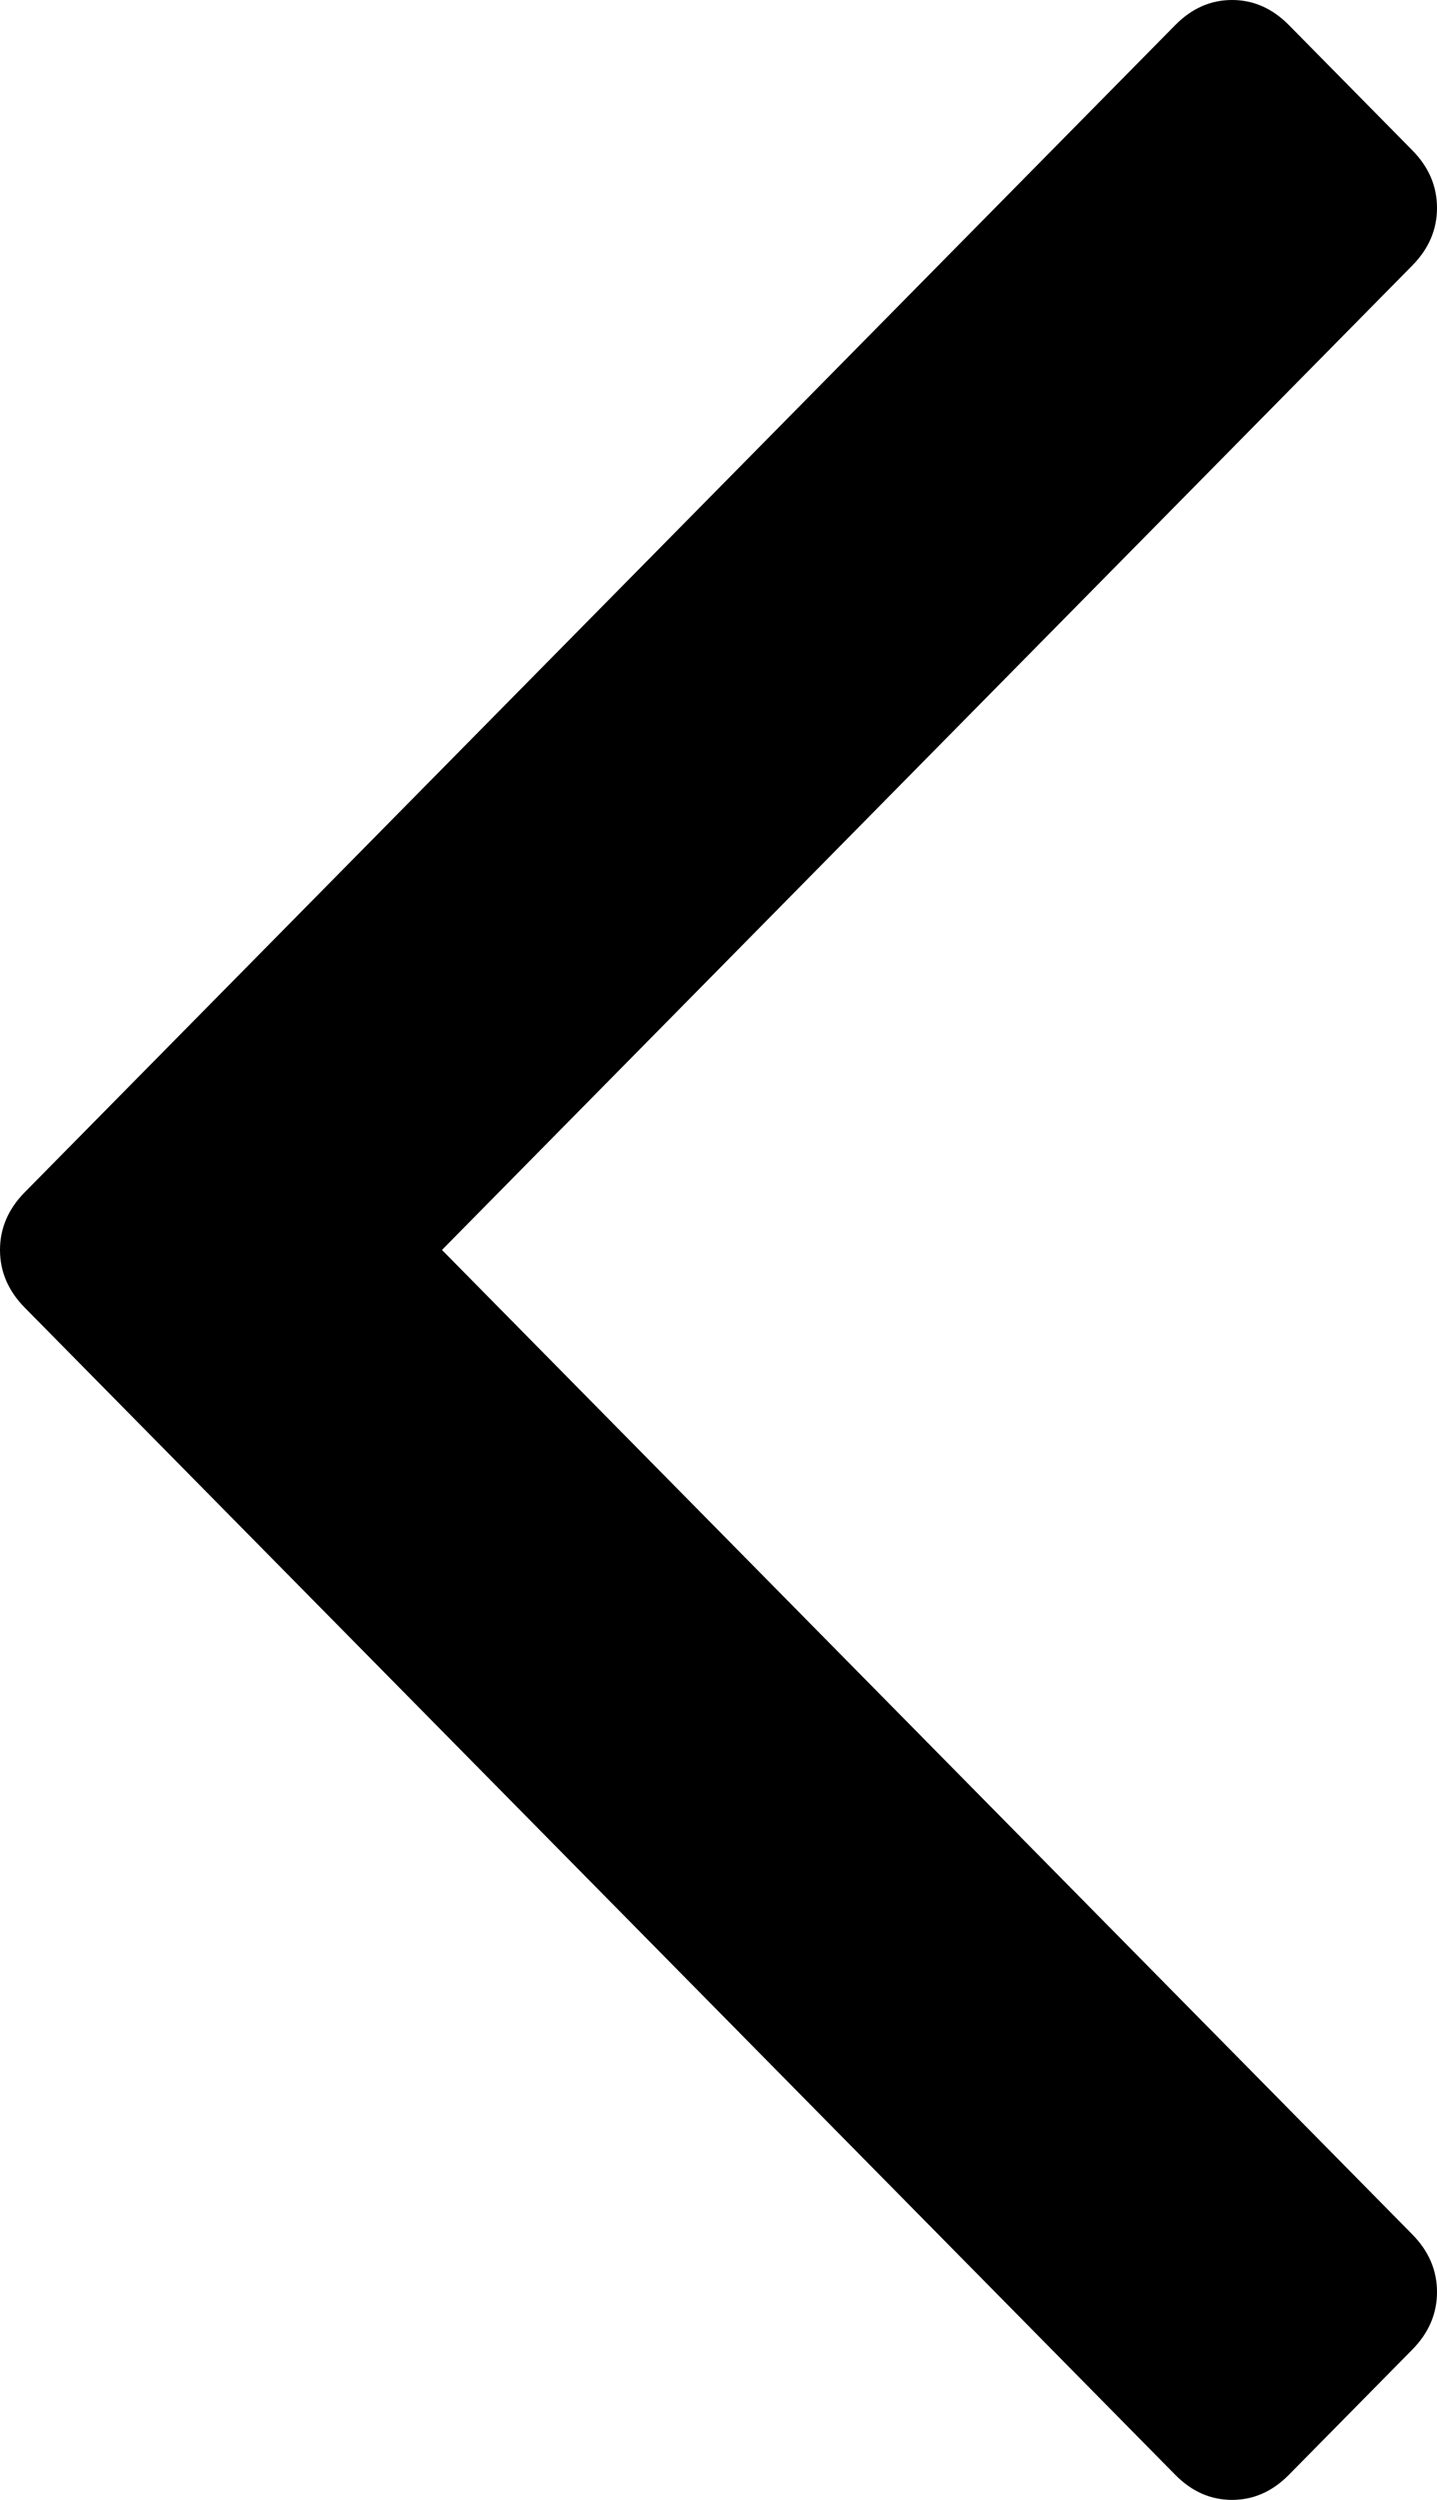 ﻿<?xml version="1.0" encoding="utf-8"?>
<svg version="1.1" xmlns:xlink="http://www.w3.org/1999/xlink" width="23px" height="40px" xmlns="http://www.w3.org/2000/svg">
  <g transform="matrix(1 0 0 1 -230 -481 )">
    <path d="M 22.605 2.405  C 22.868 2.672  23 2.979  23 3.327  C 23 3.674  22.868 3.981  22.605 4.248  L 7.074 20  L 22.605 35.752  C 22.868 36.019  23 36.326  23 36.673  C 23 37.021  22.868 37.328  22.605 37.595  L 20.629 39.599  C 20.365 39.866  20.062 40  19.72 40  C 19.377 40  19.074 39.866  18.811 39.599  L 0.395 20.922  C 0.132 20.655  0 20.347  0 20  C 0 19.653  0.132 19.345  0.395 19.078  L 18.811 0.401  C 19.074 0.134  19.377 0  19.72 0  C 20.062 0  20.365 0.134  20.629 0.401  L 22.605 2.405  Z " fill-rule="nonzero" fill="#000000" stroke="none" transform="matrix(1 0 0 1 230 481 )" />
  </g>
</svg>